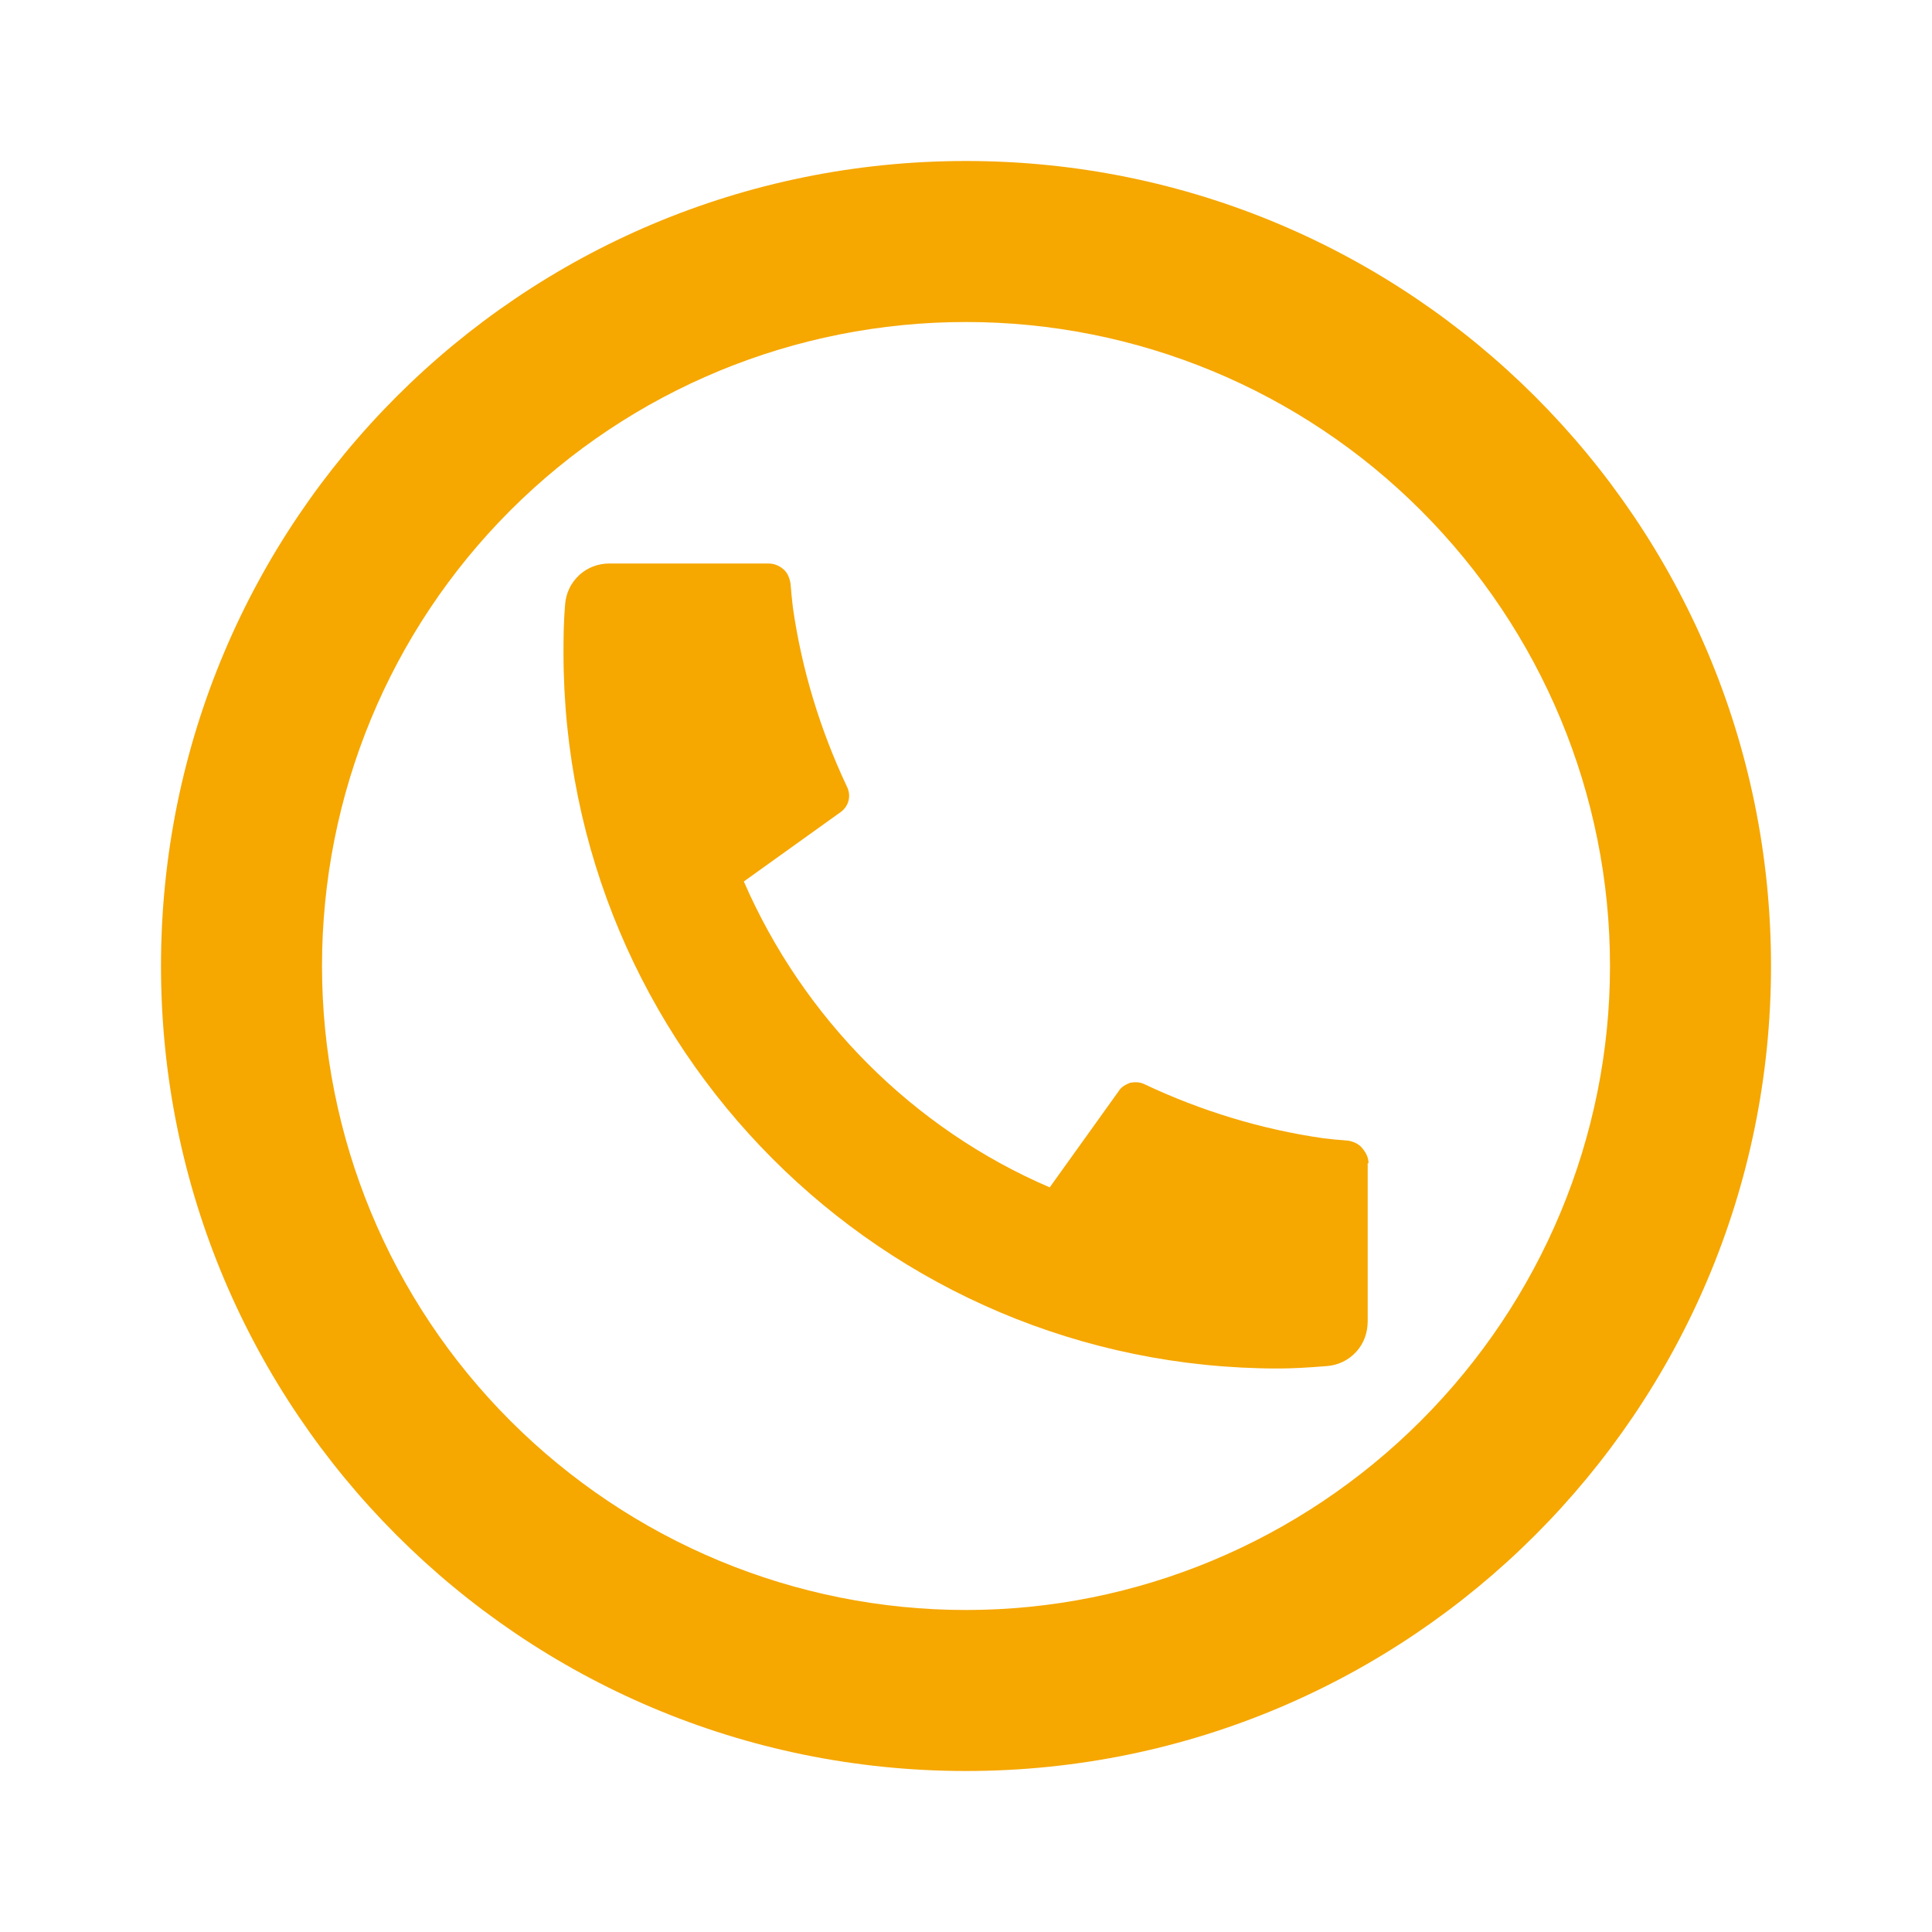 <svg width="24" height="24" viewBox="0 0 24 24" fill="none" xmlns="http://www.w3.org/2000/svg" xmlns:xlink="http://www.w3.org/1999/xlink">
	<defs>
		<clipPath id="clip1_32">
			<rect id="tel" rx="0" width="23" height="23" transform="translate(0.5 0.5)" fill="white" fill-opacity="0"/>
		</clipPath>
	</defs>
	<rect id="tel" rx="0" width="23" height="23" transform="translate(0.5 0.5)" fill="#FFFFFF" fill-opacity="0"/>
	<g clip-path="url(#clip1_32)">
		<path id="Vector" d="M12 22C6.47 22 2 17.52 2 12C2 6.47 6.47 2 12 2C17.52 2 22 6.47 22 12C22 17.52 17.52 22 12 22ZM12 20C14.12 20 16.15 19.15 17.65 17.65C19.15 16.15 20 14.12 20 12C20 9.87 19.15 7.84 17.65 6.34C16.15 4.84 14.12 4 12 4C9.87 4 7.84 4.84 6.34 6.34C4.84 7.84 4 9.87 4 12C4 14.12 4.84 16.15 6.34 17.65C7.84 19.15 9.87 20 12 20Z" fill="#F6A700" fill-opacity="1" fill-rule="nonzero"/>
		<path id="Vector" d="M16.99 14.45L16.99 16.41C16.99 16.56 16.94 16.69 16.85 16.79C16.75 16.9 16.62 16.96 16.48 16.97C16.24 16.99 16.04 17 15.88 17C10.97 17 7 13.02 7 8.11C7 7.95 7 7.75 7.02 7.51C7.03 7.37 7.09 7.24 7.2 7.14C7.3 7.05 7.43 7 7.57 7L9.54 7C9.61 7 9.67 7.02 9.73 7.07C9.78 7.11 9.81 7.18 9.82 7.25C9.83 7.37 9.84 7.47 9.85 7.55C9.96 8.32 10.19 9.07 10.52 9.77C10.58 9.89 10.54 10.02 10.44 10.09L9.24 10.95C9.98 12.65 11.34 14.02 13.04 14.75L13.9 13.55C13.93 13.5 13.99 13.47 14.04 13.45C14.1 13.44 14.16 13.44 14.22 13.47C14.92 13.8 15.67 14.03 16.44 14.14C16.52 14.15 16.62 14.16 16.75 14.17C16.81 14.18 16.88 14.21 16.92 14.26C16.97 14.32 17 14.38 17 14.45L16.99 14.45Z" fill="#F6A700" fill-opacity="1" fill-rule="nonzero"/>
	</g>
</svg>
